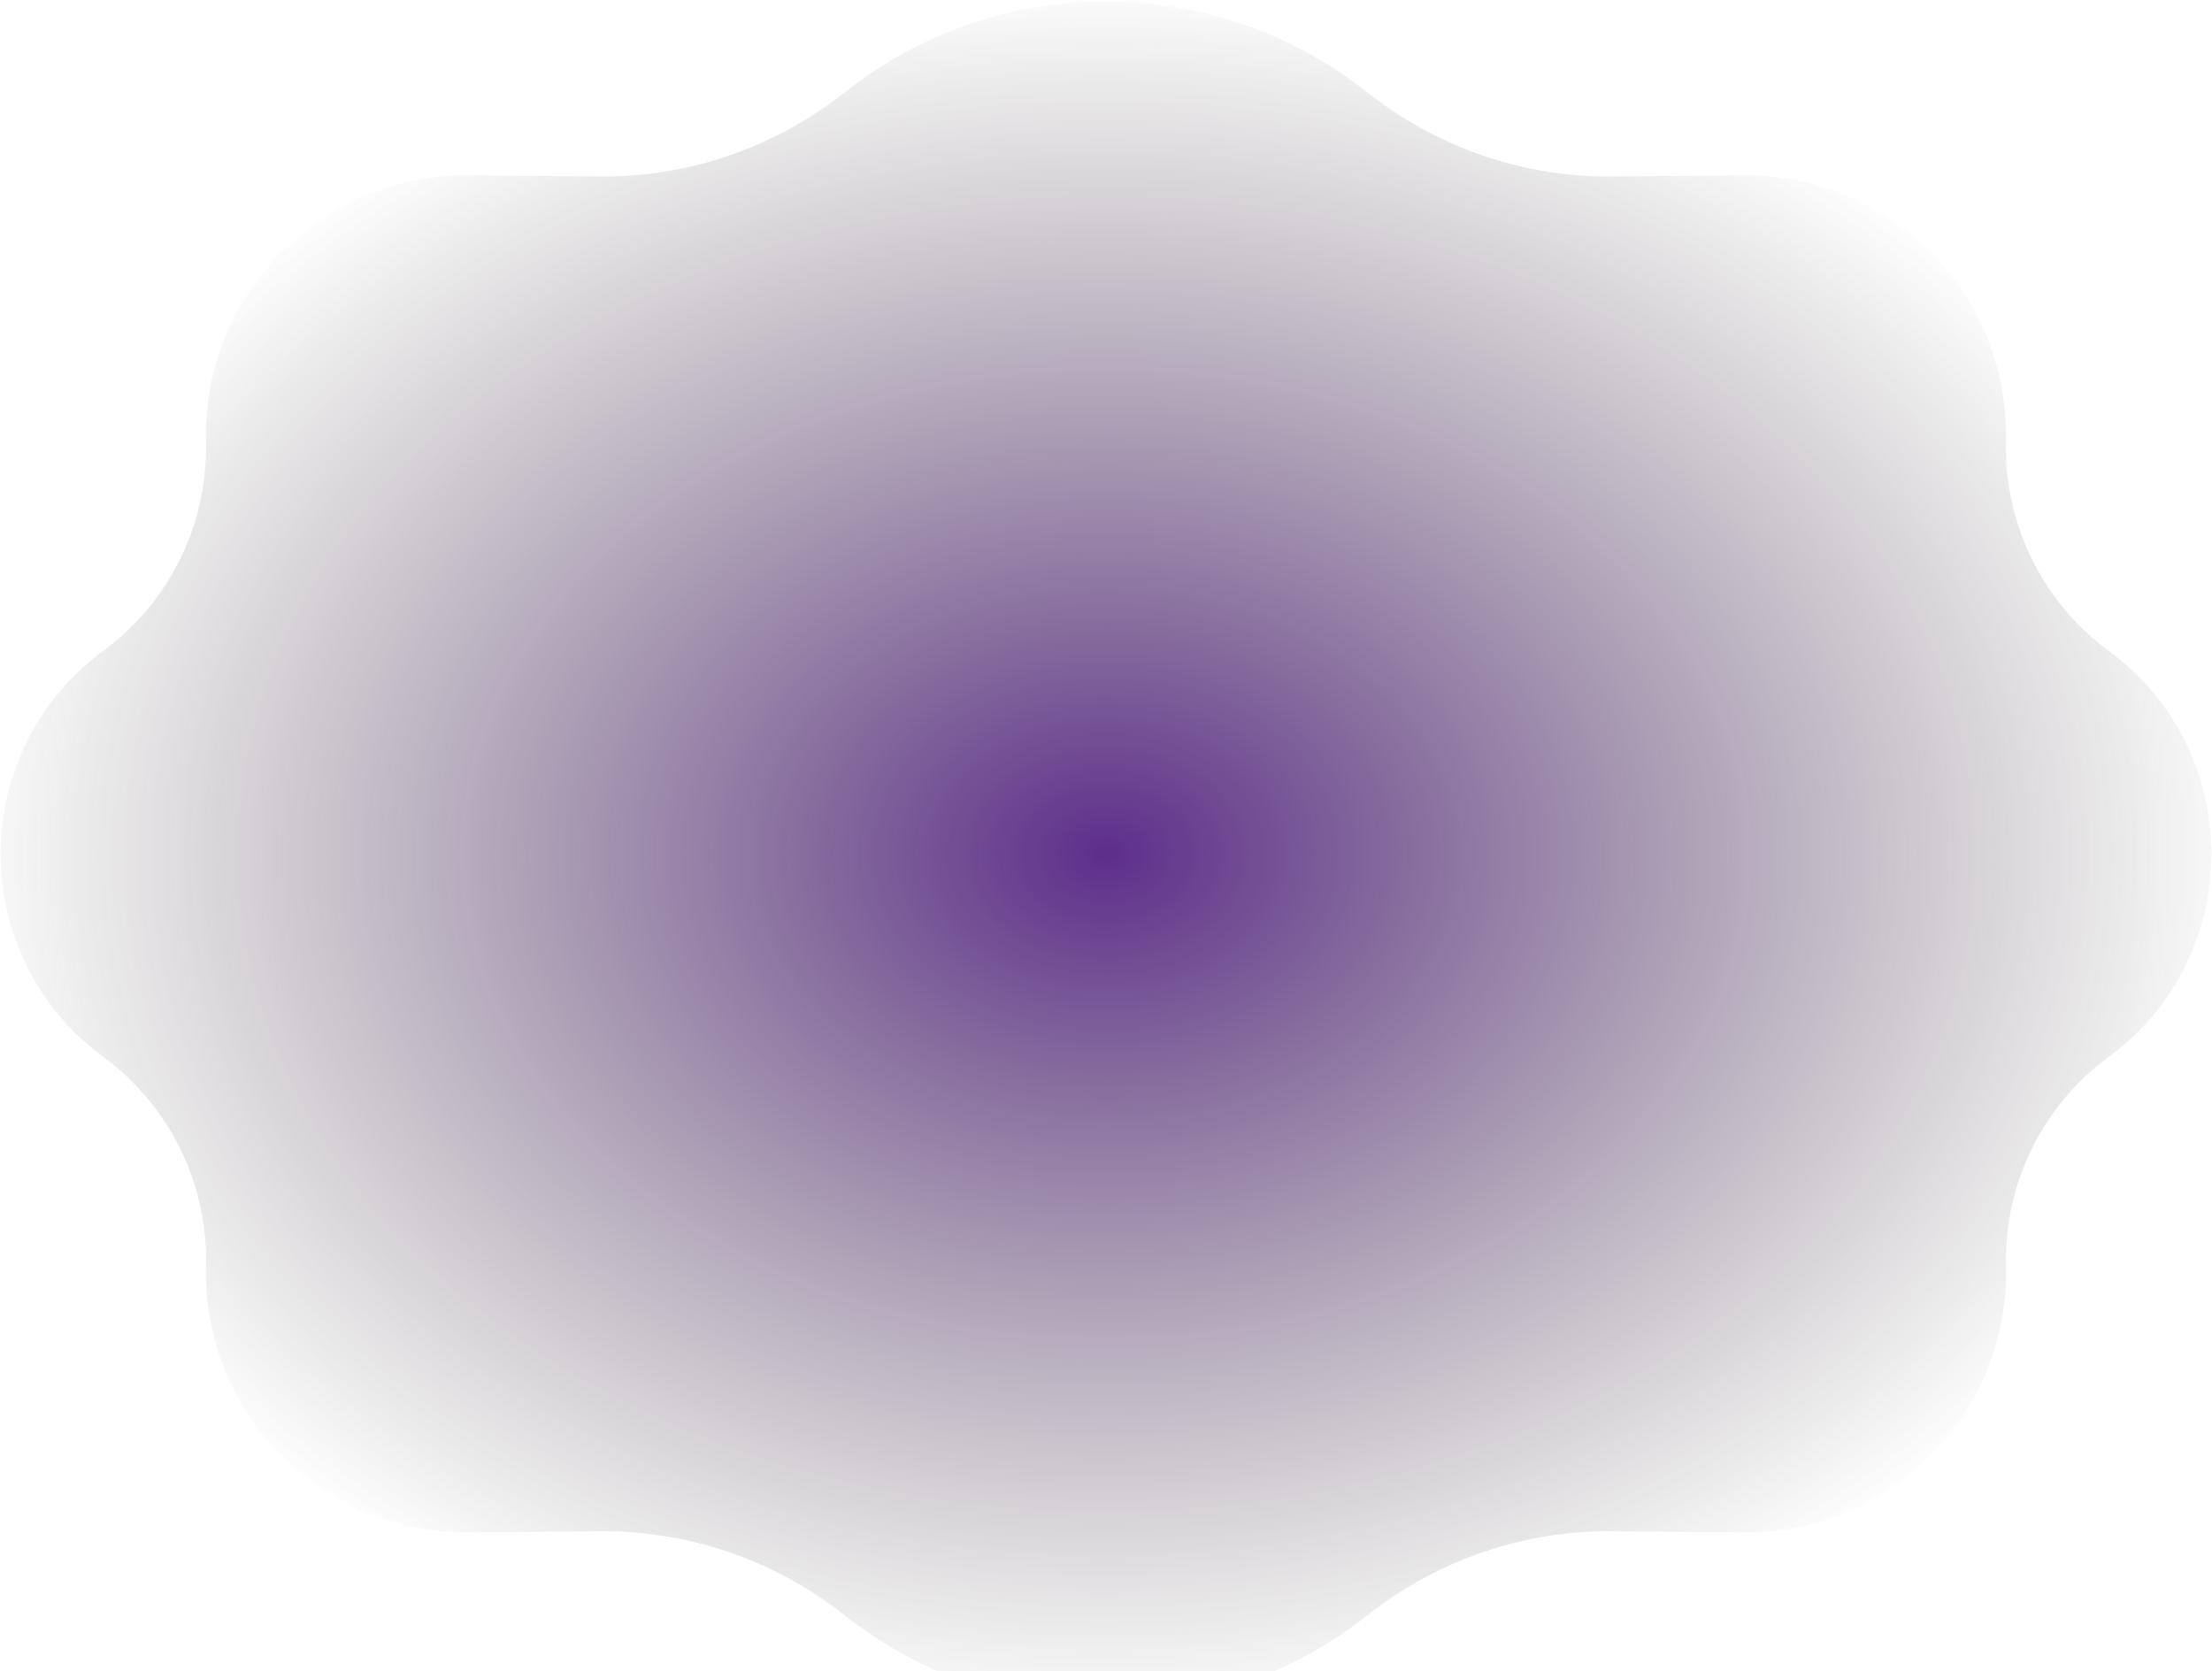 <svg width="1216" height="919" viewBox="0 0 1216 919" fill="none" xmlns="http://www.w3.org/2000/svg">
<path d="M466.838 48.887C550.011 -15.27 665.989 -15.27 749.162 48.887L754 52.618C791.872 81.832 838.46 97.479 886.289 97.05L958.455 96.403C1038.85 95.681 1104.05 161.329 1102.78 241.716L1102.74 244.021C1102.03 288.867 1123.07 331.283 1159.2 357.856C1234.5 413.239 1234.5 525.761 1159.2 581.144C1123.07 607.717 1102.03 650.133 1102.74 694.979L1102.78 697.284C1104.05 777.671 1038.85 843.319 958.455 842.597L886.289 841.95C838.46 841.521 791.872 857.168 754 886.382L749.162 890.113C665.989 954.27 550.011 954.27 466.838 890.113L462 886.382C424.128 857.168 377.54 841.521 329.711 841.95L257.545 842.597C177.152 843.319 111.952 777.671 113.223 697.284L113.259 694.979C113.968 650.133 92.931 607.717 56.8 581.144C-18.503 525.761 -18.503 413.239 56.8 357.856C92.931 331.283 113.968 288.867 113.259 244.021L113.223 241.716C111.952 161.329 177.152 95.681 257.545 96.403L329.711 97.05C377.54 97.479 424.128 81.832 462 52.618L466.838 48.887Z" fill="url(#paint0_radial_40_118)"/>
<defs>
<radialGradient id="paint0_radial_40_118" cx="0" cy="0" r="1" gradientUnits="userSpaceOnUse" gradientTransform="translate(608 469.5) rotate(90) scale(480 637.28)">
<stop stop-color="#5D2E8C"/>
<stop offset="1" stop-color="#5B5750" stop-opacity="0"/>
</radialGradient>
</defs>
</svg>
